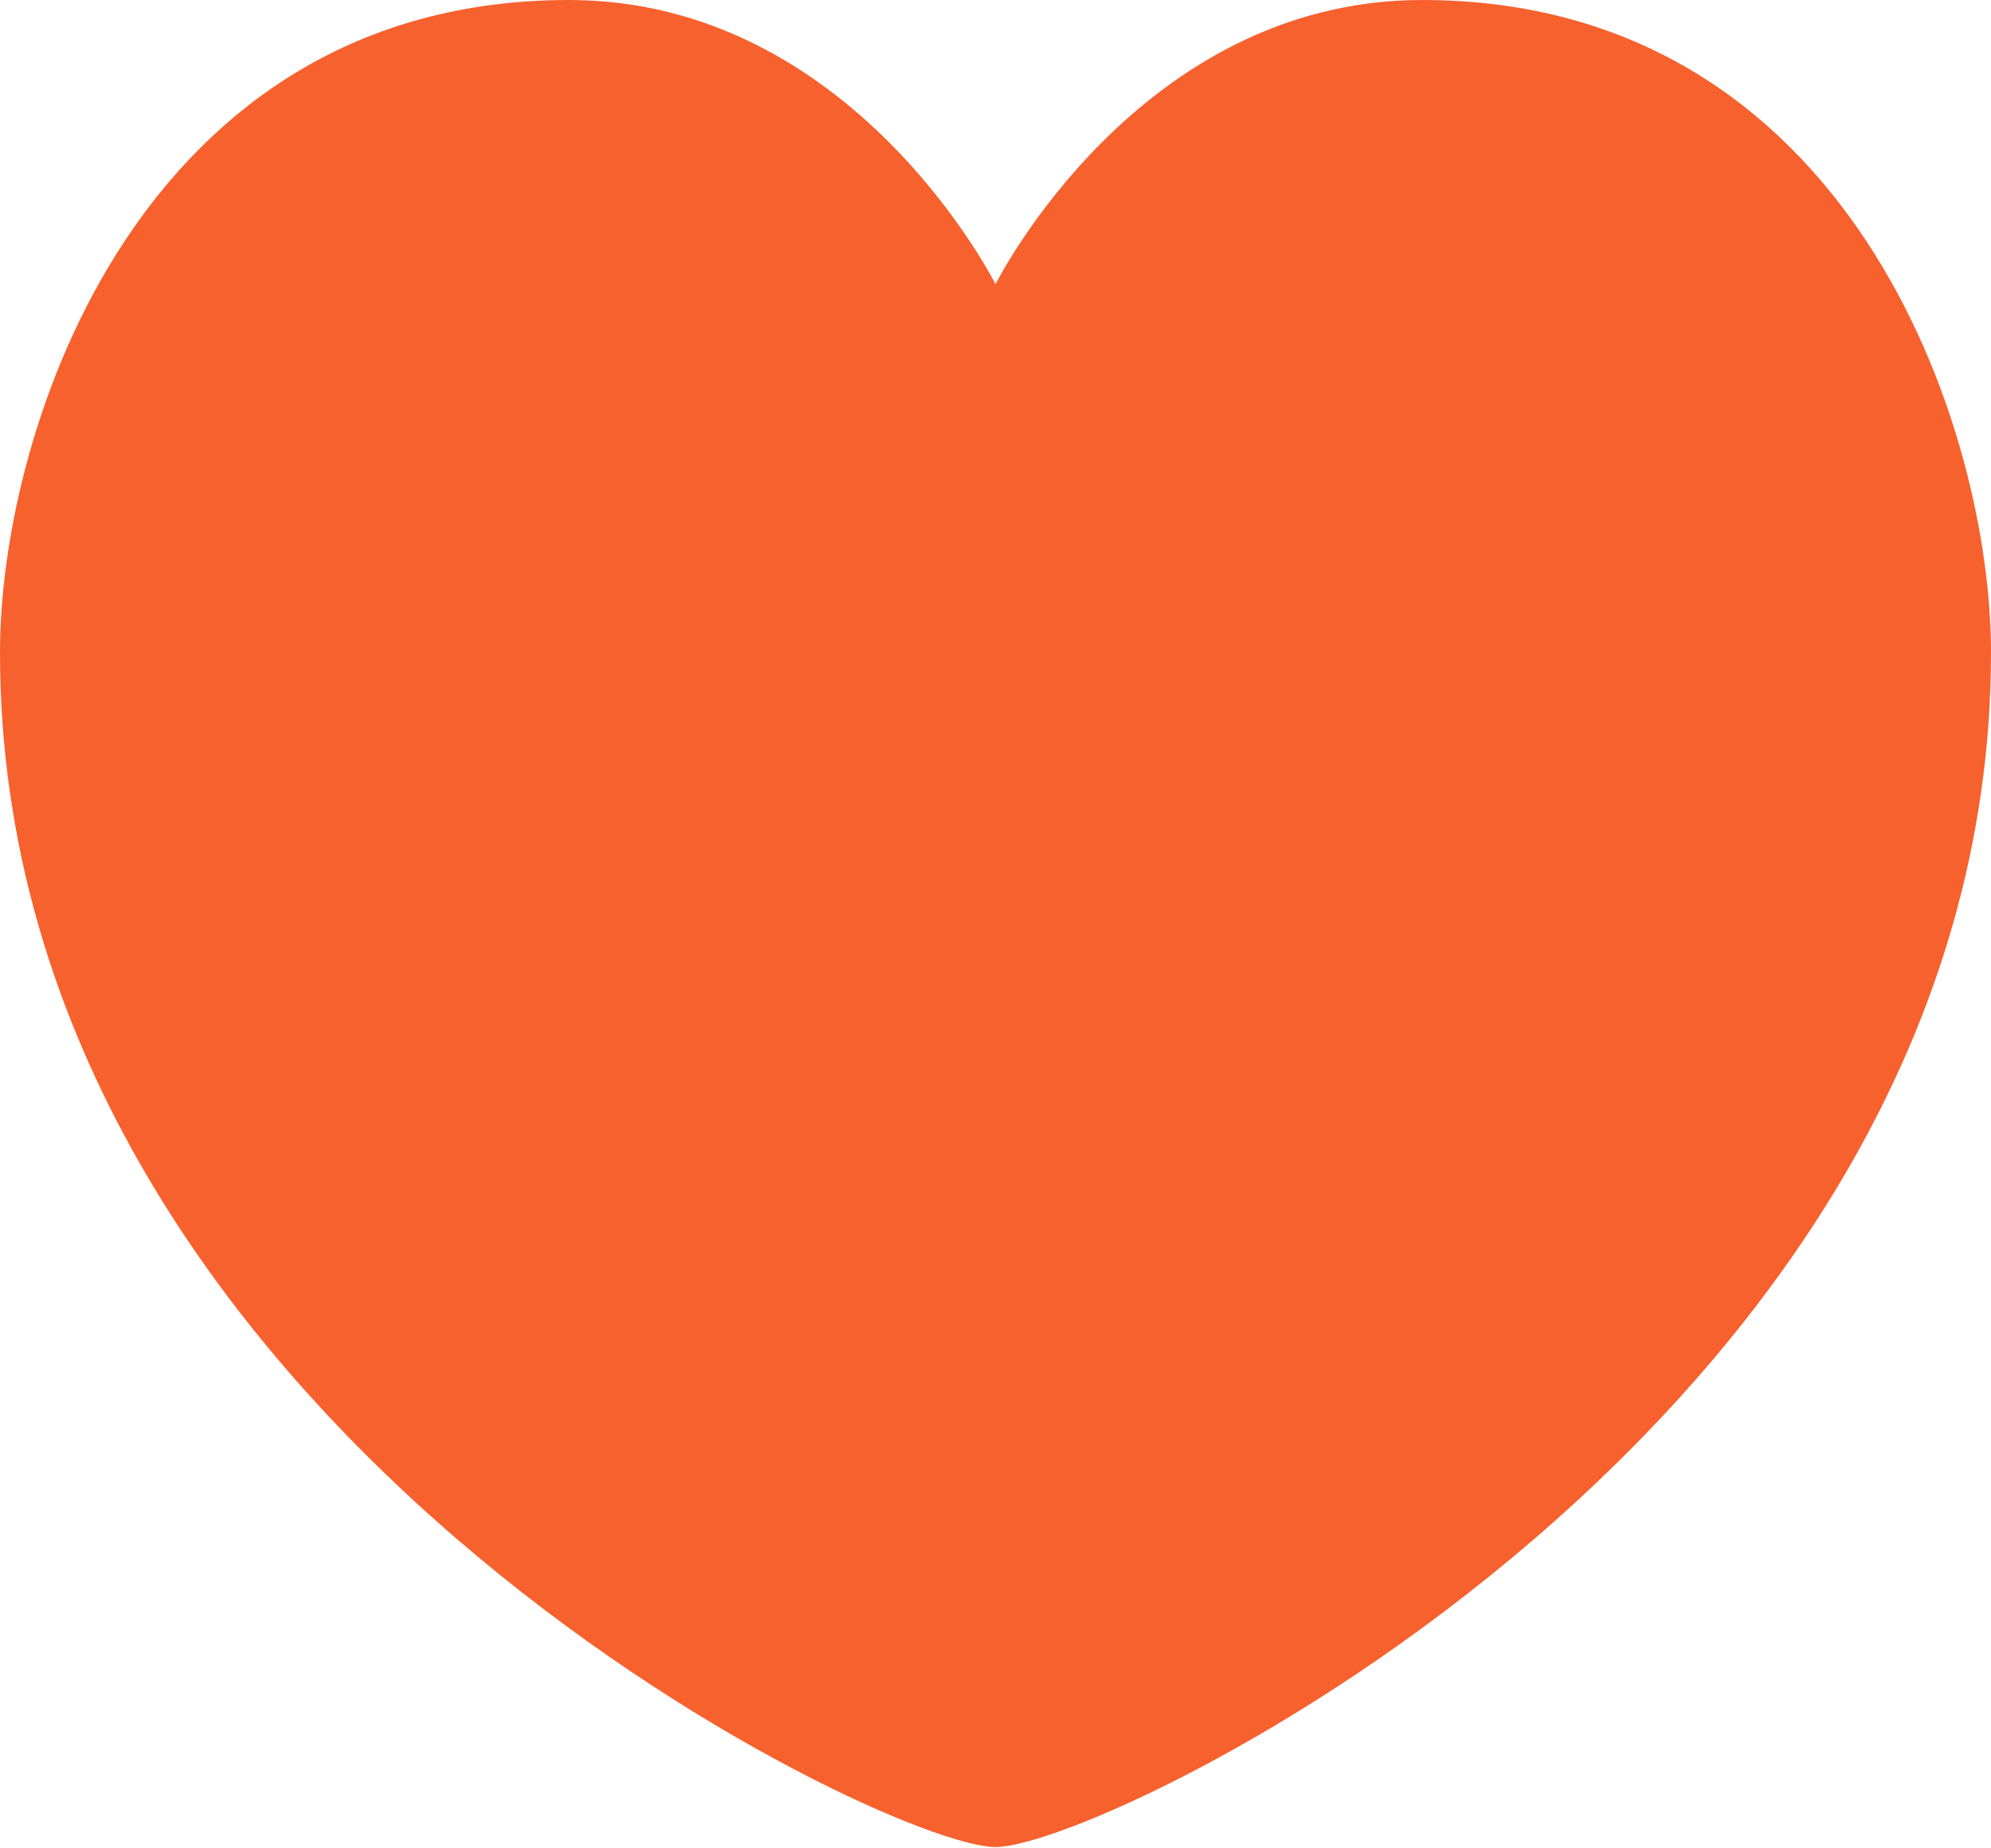 <svg width="14" height="13" viewBox="0 0 14 13" xmlns="http://www.w3.org/2000/svg" xmlns:xlink="http://www.w3.org/1999/xlink"><title>Stroke 41</title><desc>Created using Figma</desc><use xlink:href="#a" fill="#F7612D"/><defs><path id="a" fill-rule="evenodd" d="M14 4.589C14 2.998 13 0 10 0 8 0 7 1.999 7 1.999S6 0 4 0C1 0 0 2.998 0 4.589c0 5.404 6.209 8.402 7 8.402.792 0 7-2.998 7-8.402z"/></defs></svg>